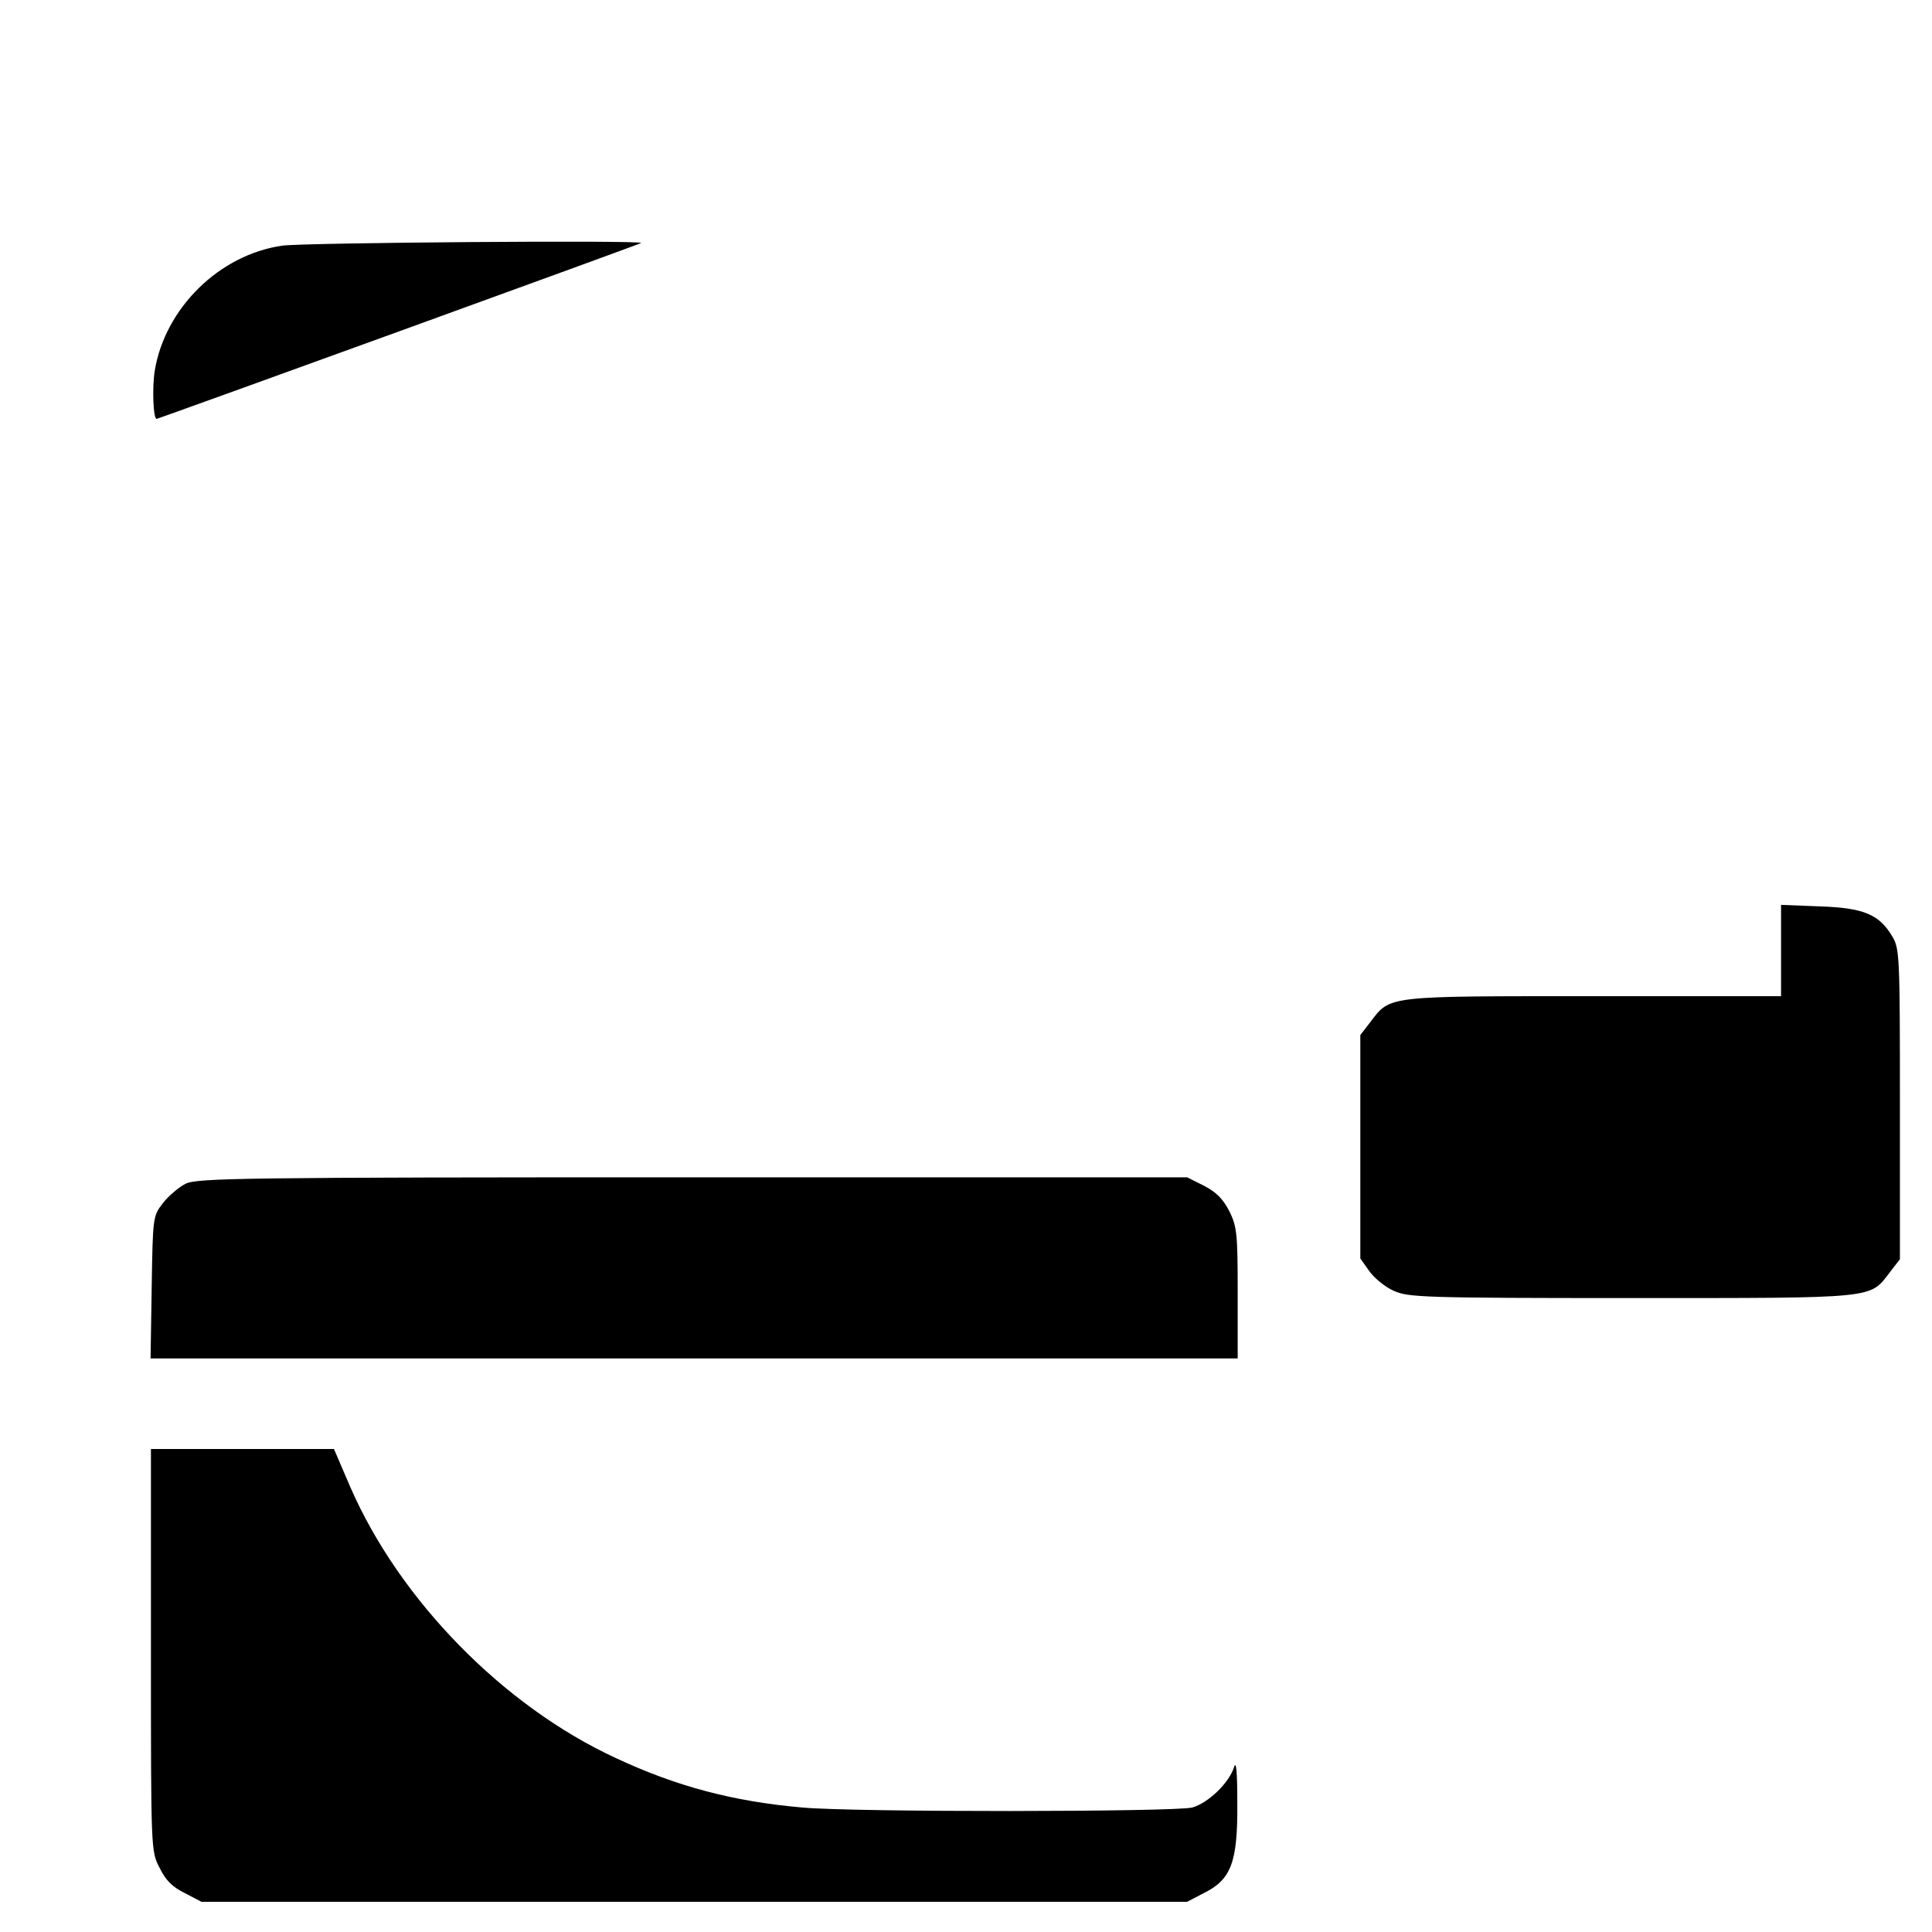 <?xml version="1.0" standalone="no"?>
<!DOCTYPE svg PUBLIC "-//W3C//DTD SVG 20010904//EN"
 "http://www.w3.org/TR/2001/REC-SVG-20010904/DTD/svg10.dtd">
<svg version="1.0" xmlns="http://www.w3.org/2000/svg"
 width="512pt" height="512pt" viewBox="0 0 512 512"
 preserveAspectRatio="xMidYMid meet">

<g transform="translate(0,512) scale(0.1,-0.1)"
fill="#000000" stroke="none">
<path d="M748 4469 c-167 -24 -311 -166 -338 -332 -7 -45 -4 -127 5 -127 5 0
1281 463 1284 466 8 8 -895 1 -951 -7z"/>
<path d="M4720 2601 l0 -121 -496 0 c-552 0 -539 2 -592 -68 l-27 -35 0 -296
0 -296 24 -34 c13 -18 42 -42 65 -52 38 -17 77 -19 629 -19 656 0 631 -2 685
68 l27 35 0 411 c0 393 -1 412 -20 444 -35 59 -76 76 -192 80 l-103 4 0 -121z"/>
<path d="M492 1983 c-18 -9 -45 -32 -60 -51 -27 -35 -27 -37 -30 -224 l-3
-188 1440 0 1441 0 0 173 c0 159 -2 176 -22 217 -17 33 -35 51 -68 68 l-44 22
-1311 0 c-1192 0 -1313 -2 -1343 -17z"/>
<path d="M400 747 c0 -533 0 -533 23 -577 16 -33 34 -51 67 -67 l44 -23 1306
0 1306 0 44 23 c73 36 90 82 89 237 0 87 -3 116 -9 96 -13 -41 -68 -94 -110
-106 -44 -12 -898 -13 -1035 0 -182 16 -333 56 -493 131 -299 138 -574 420
-704 719 l-43 100 -242 0 -243 0 0 -533z"/>
</g>
</svg>
